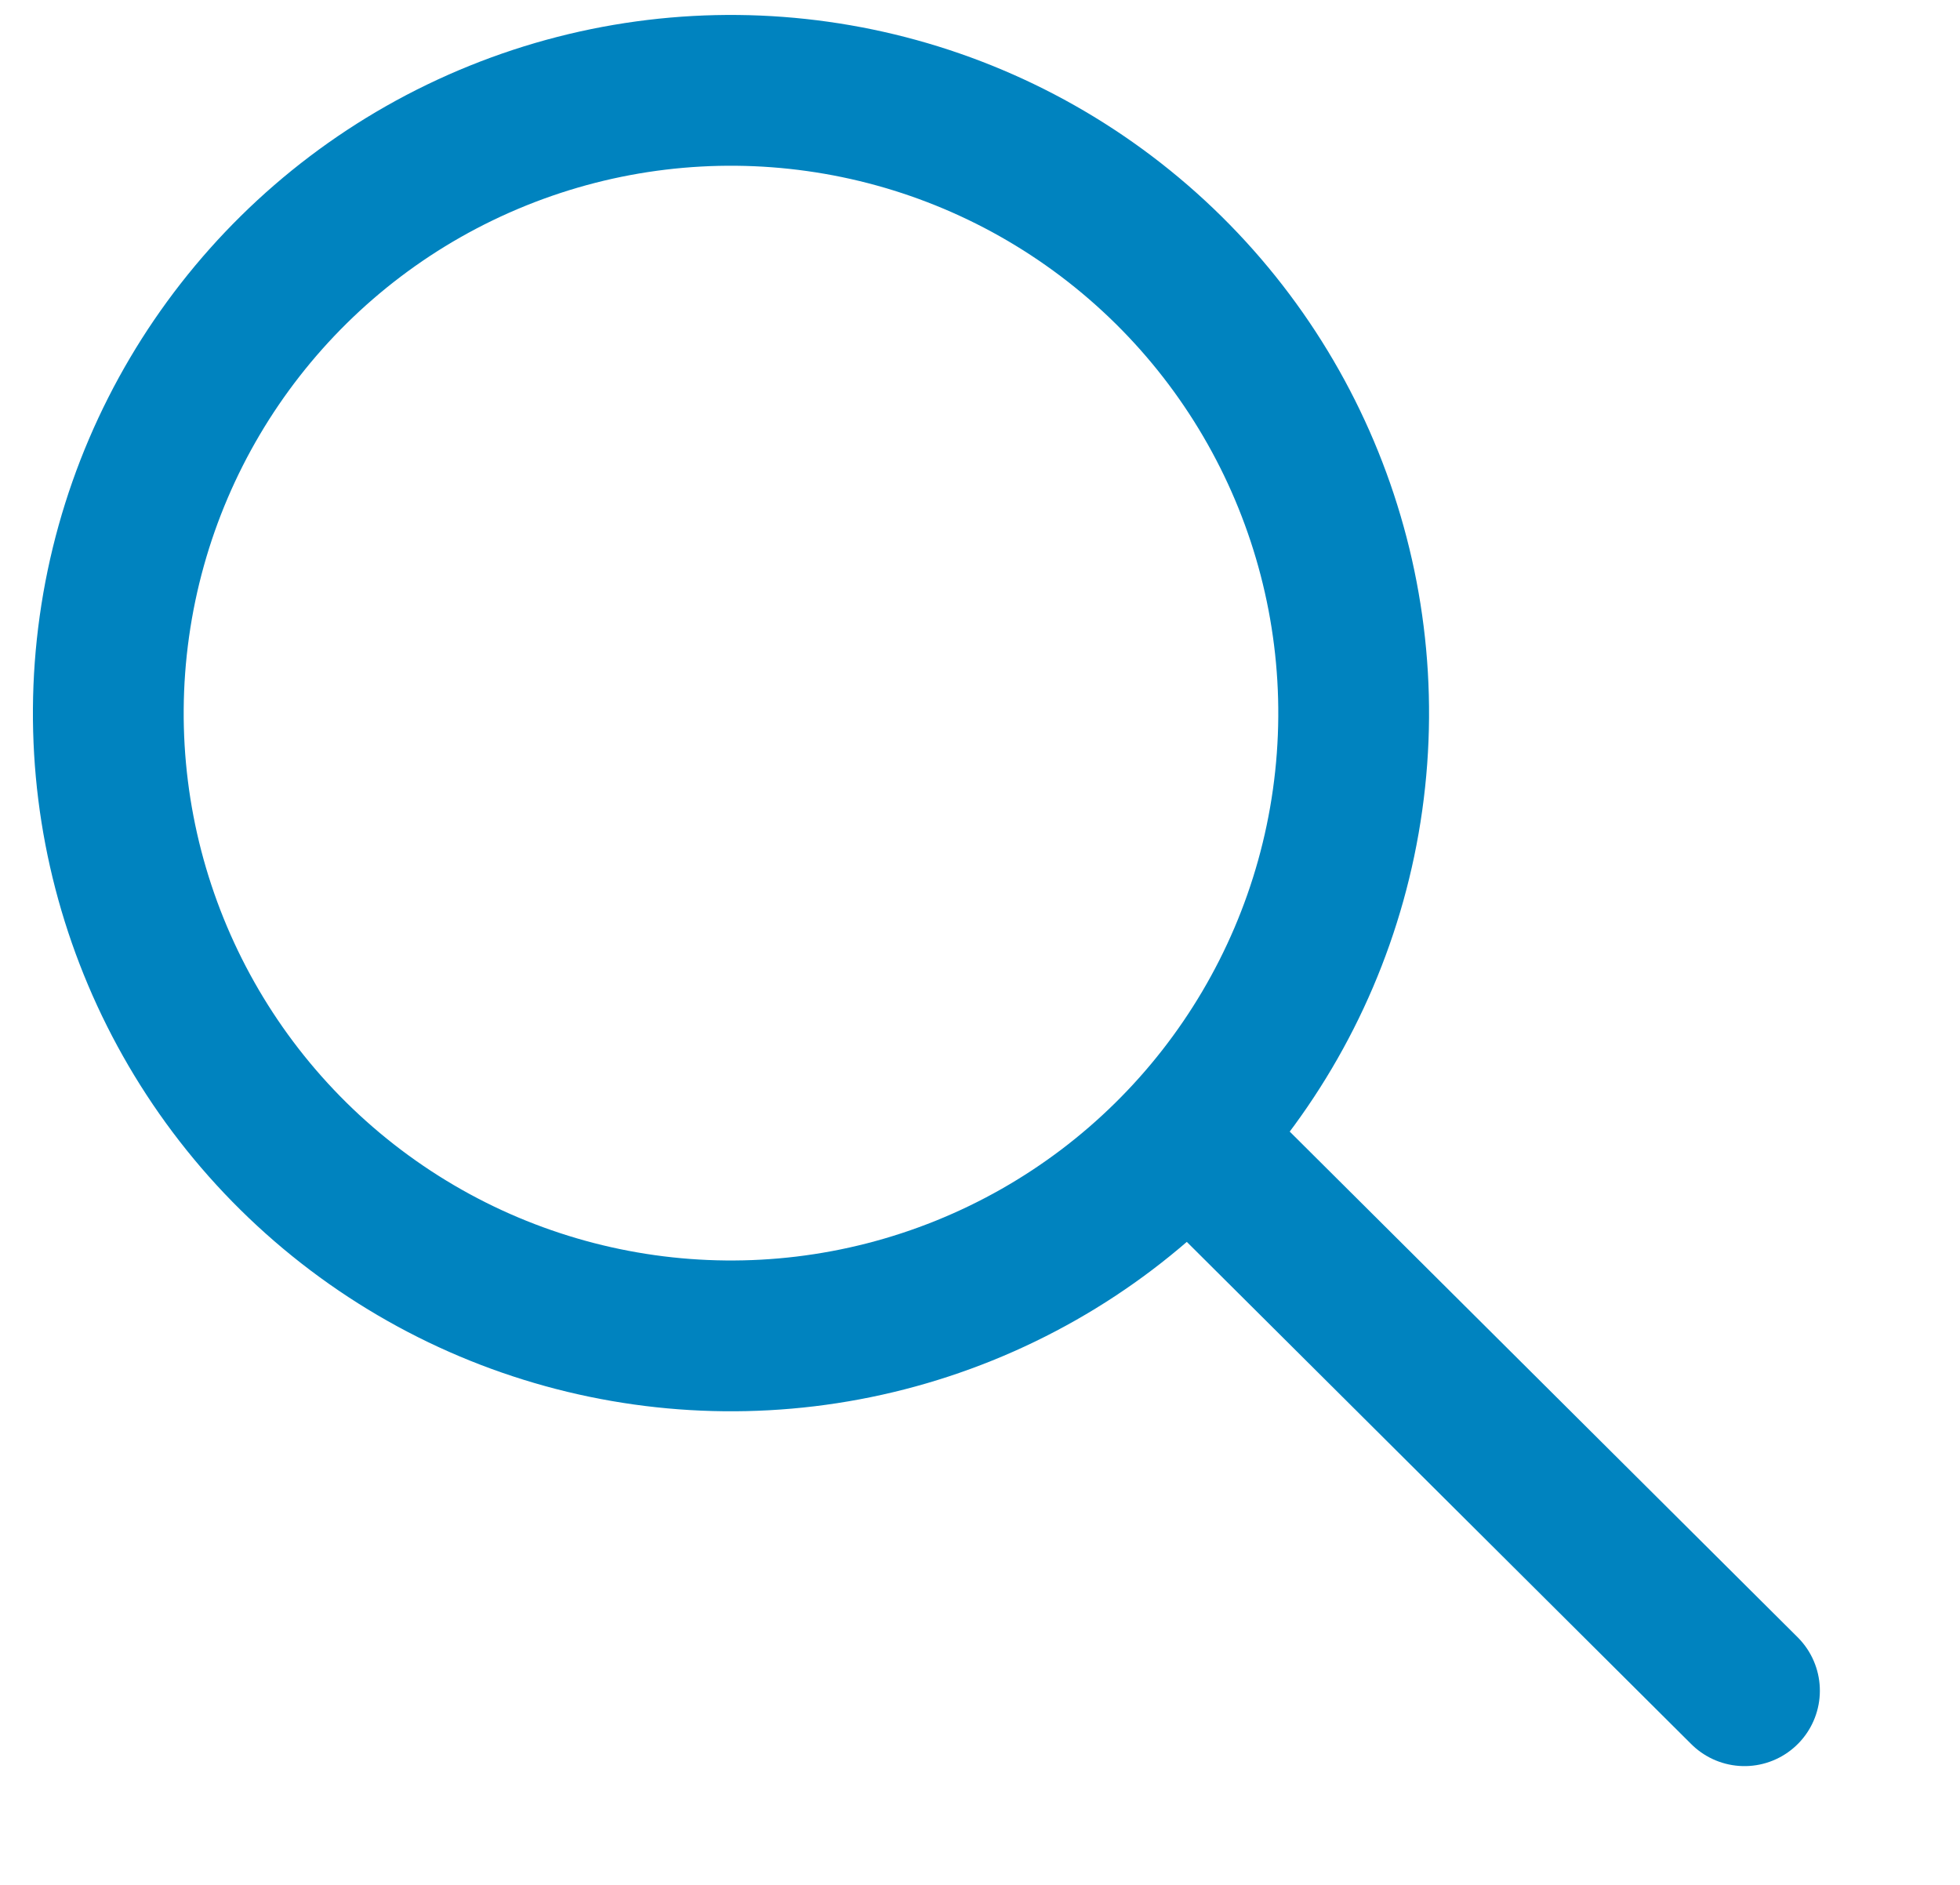 <svg xmlns="http://www.w3.org/2000/svg" xmlns:xlink="http://www.w3.org/1999/xlink" width="26" height="25" viewBox="0 0 26 25"><defs><style>.a,.c,.d{fill:none;}.b{clip-path:url(#a);}.c,.d{stroke:#0083bf;stroke-linecap:round;stroke-width:2px;}.c{stroke-linejoin:round;}.e{stroke:none;}</style><clipPath id="a"><rect class="a" width="26" height="25" transform="translate(1082 35)"/></clipPath></defs><g class="b" transform="translate(-1082 -35)"><g transform="translate(217.283 -482.626) rotate(8)"><g class="c" transform="translate(930 391)"><circle class="e" cx="9.26" cy="9.26" r="9.26"/><circle class="a" cx="9.26" cy="9.26" r="8.26"/></g><line class="d" x2="8.299" y2="6.224" transform="translate(946.079 405.005)"/></g></g></svg>